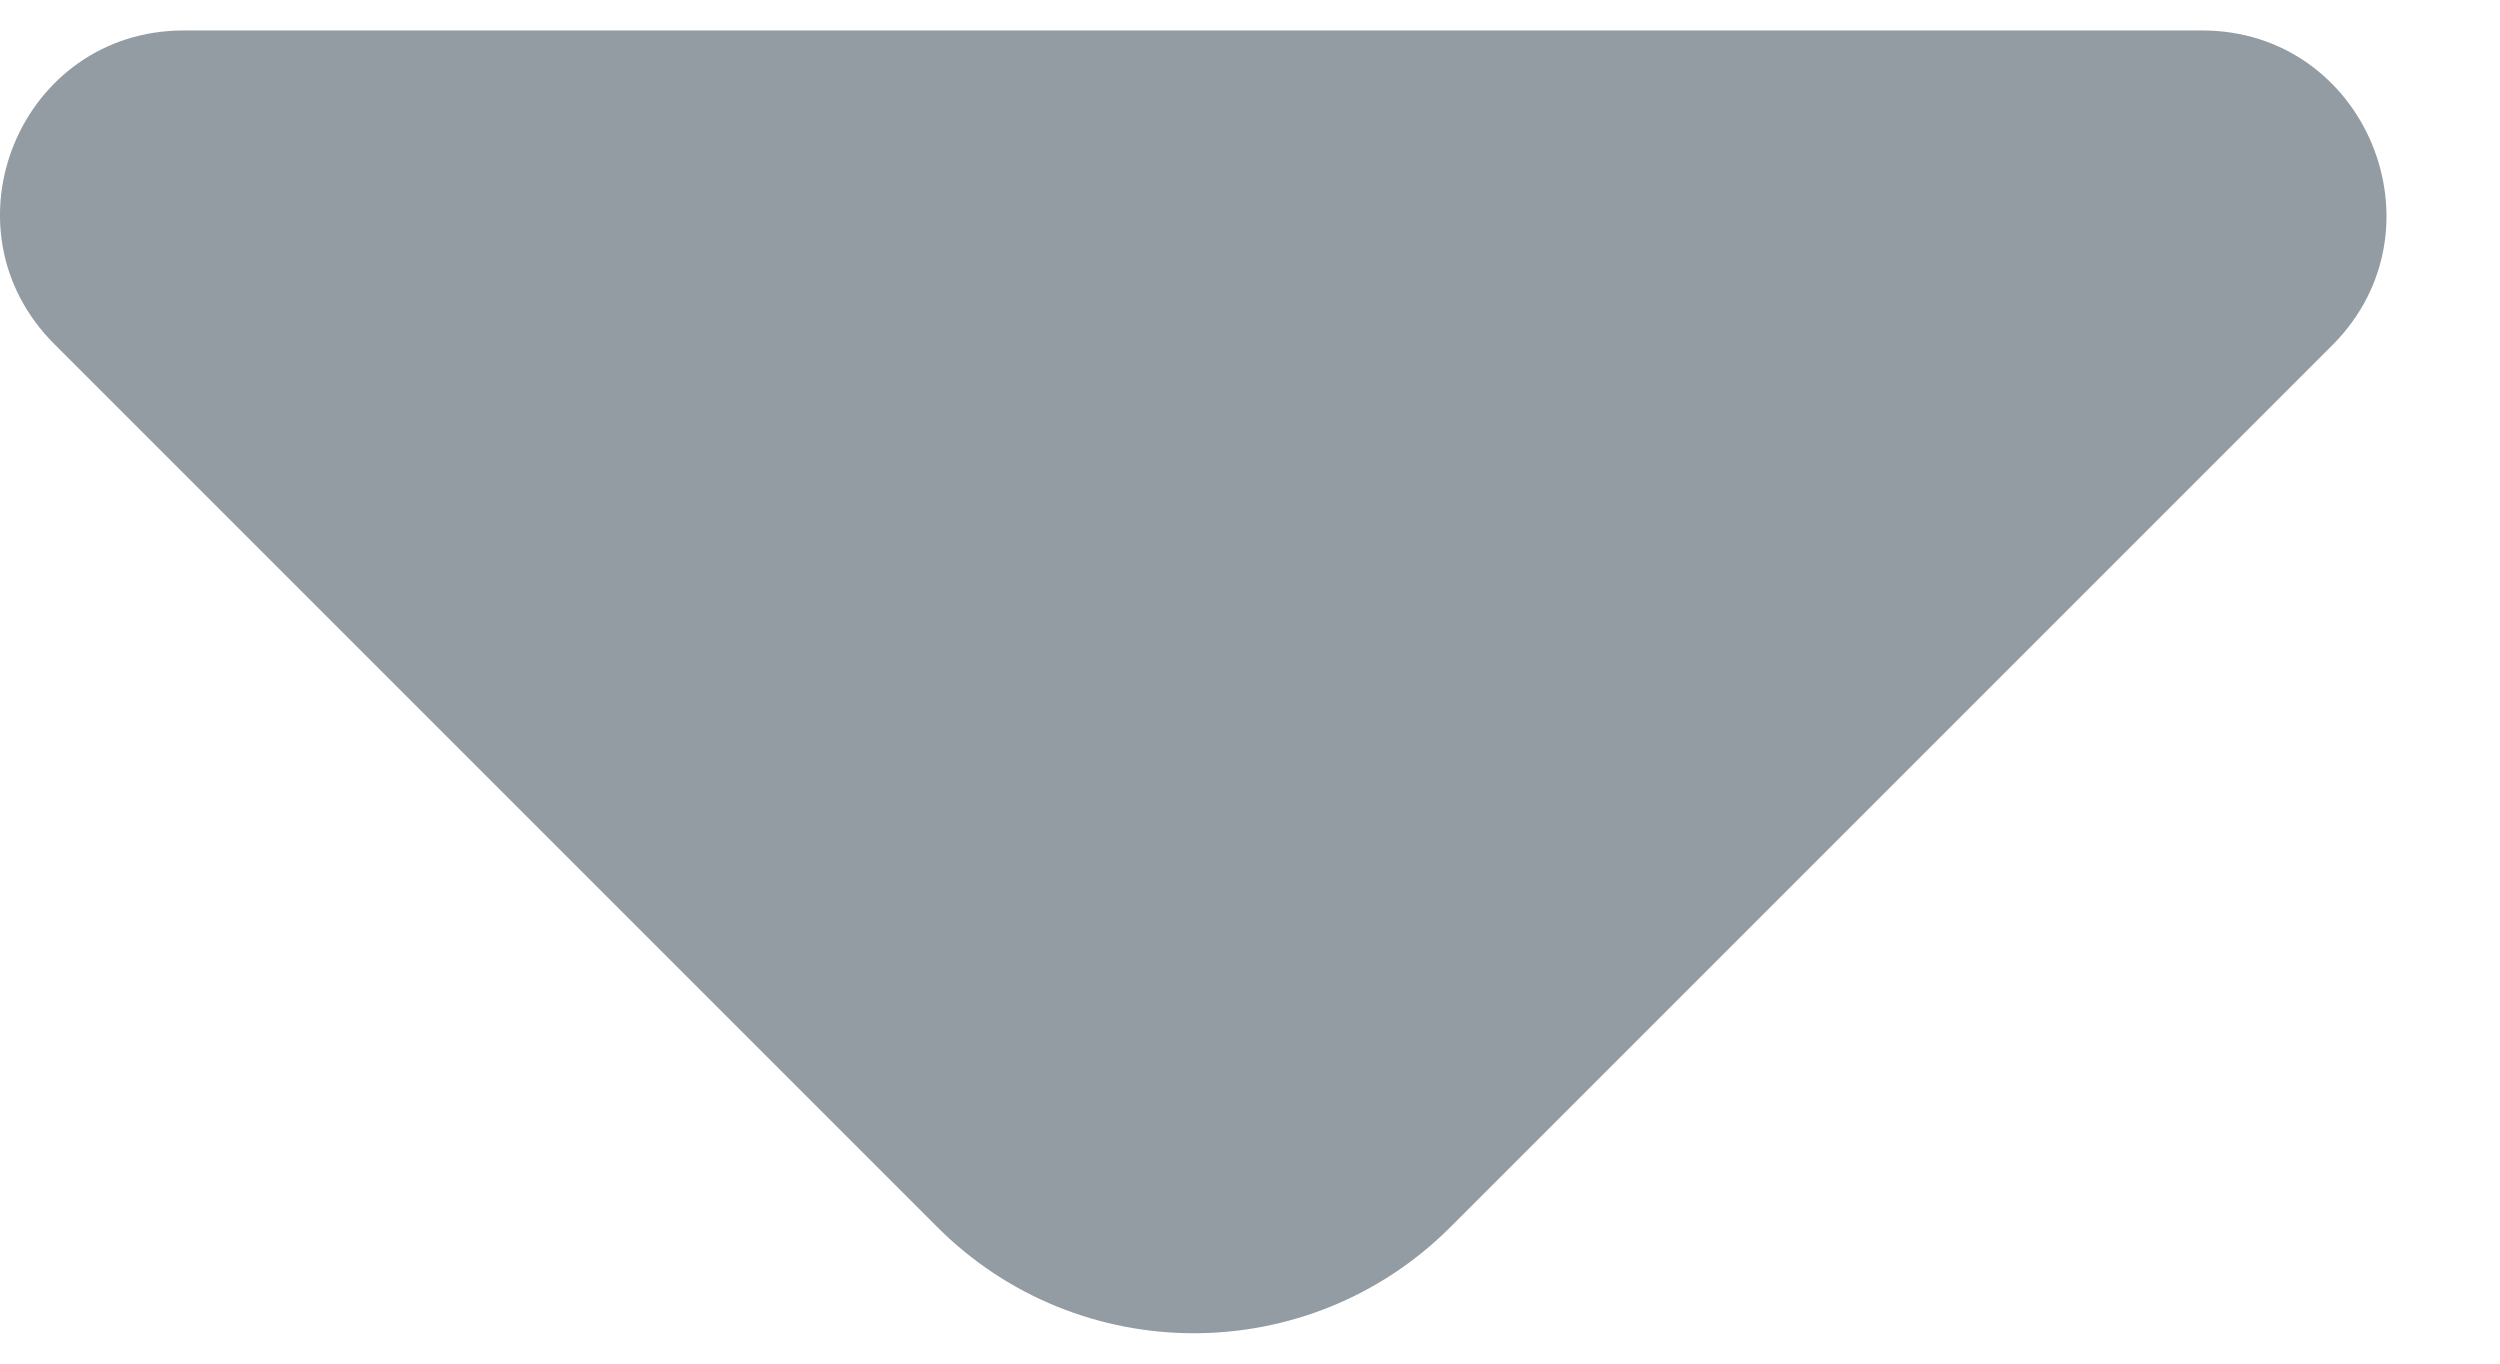 <svg width="11" height="6" viewBox="0 0 11 6" fill="none" xmlns="http://www.w3.org/2000/svg">
<path d="M9.689 0.134H0.809C0.089 0.134 -0.271 1.004 0.239 1.514L4.124 5.399C4.747 6.022 5.759 6.022 6.382 5.399L7.859 3.922L10.267 1.514C10.769 1.004 10.409 0.134 9.689 0.134Z" fill="#939CA3"/>
</svg>
